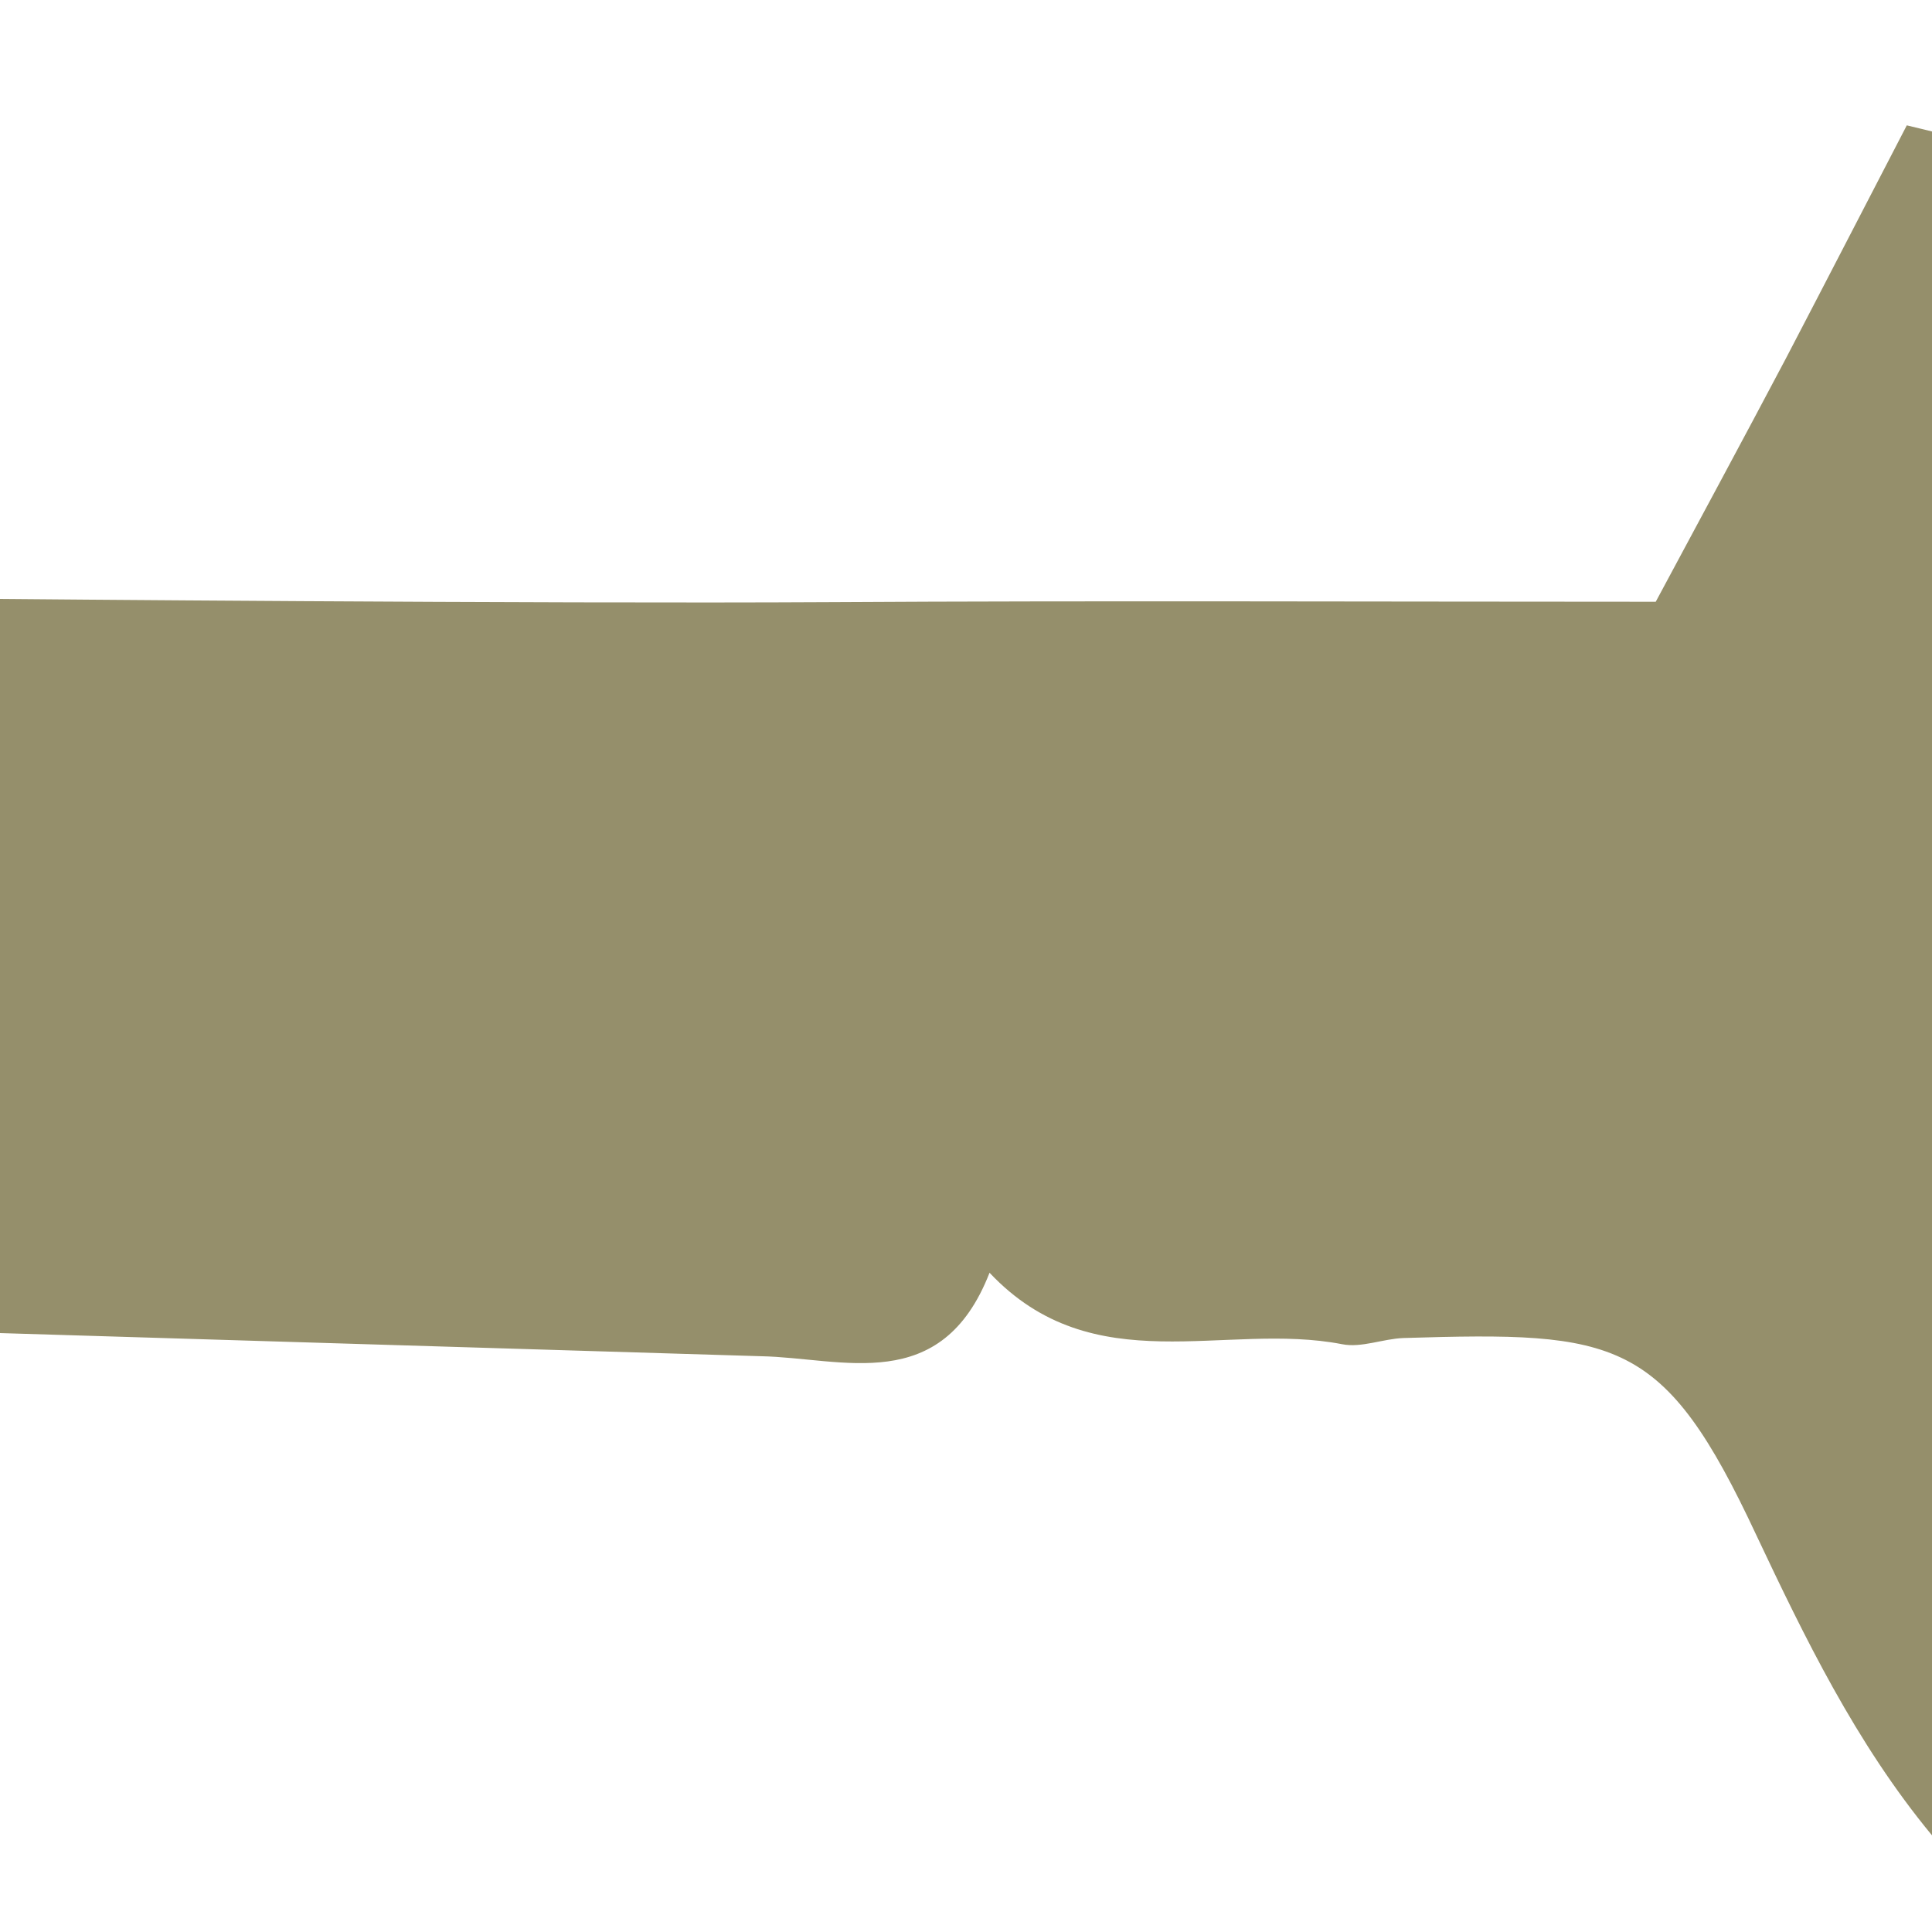 <?xml version="1.0" encoding="utf-8"?>
<!-- Generator: Adobe Illustrator 24.3.0, SVG Export Plug-In . SVG Version: 6.00 Build 0)  -->
<svg version="1.0" xmlns="http://www.w3.org/2000/svg" xmlns:xlink="http://www.w3.org/1999/xlink" x="0px" y="0px"
	 viewBox="0 0 512 512" enable-background="new 0 0 512 512" xml:space="preserve">
<path id="Left" fill="#958F6B" d="M0,353.28V158.72c0,0,140.82,1.3,220.57,0.85c68.4-0.41,146.95-0.1,218.22-0.1
	c11.35-21.17,23.01-42.74,34.46-64.42c10.72-20.54,21.35-41.18,32.07-61.83c3.59,0.87,3.09,0.75,6.69,1.62V486.4
	c-20.24-24.47-33.94-52.85-46.52-79.48c-24.53-52.53-36.72-54.07-93.56-52.33c-5.42,0.2-11.14,2.66-16.25,1.64
	c-31.08-6.04-65.84,10.34-93.44-18.94c-12.78,32.77-38.95,22.53-60.63,22.12L0,353.28"/>
</svg>
